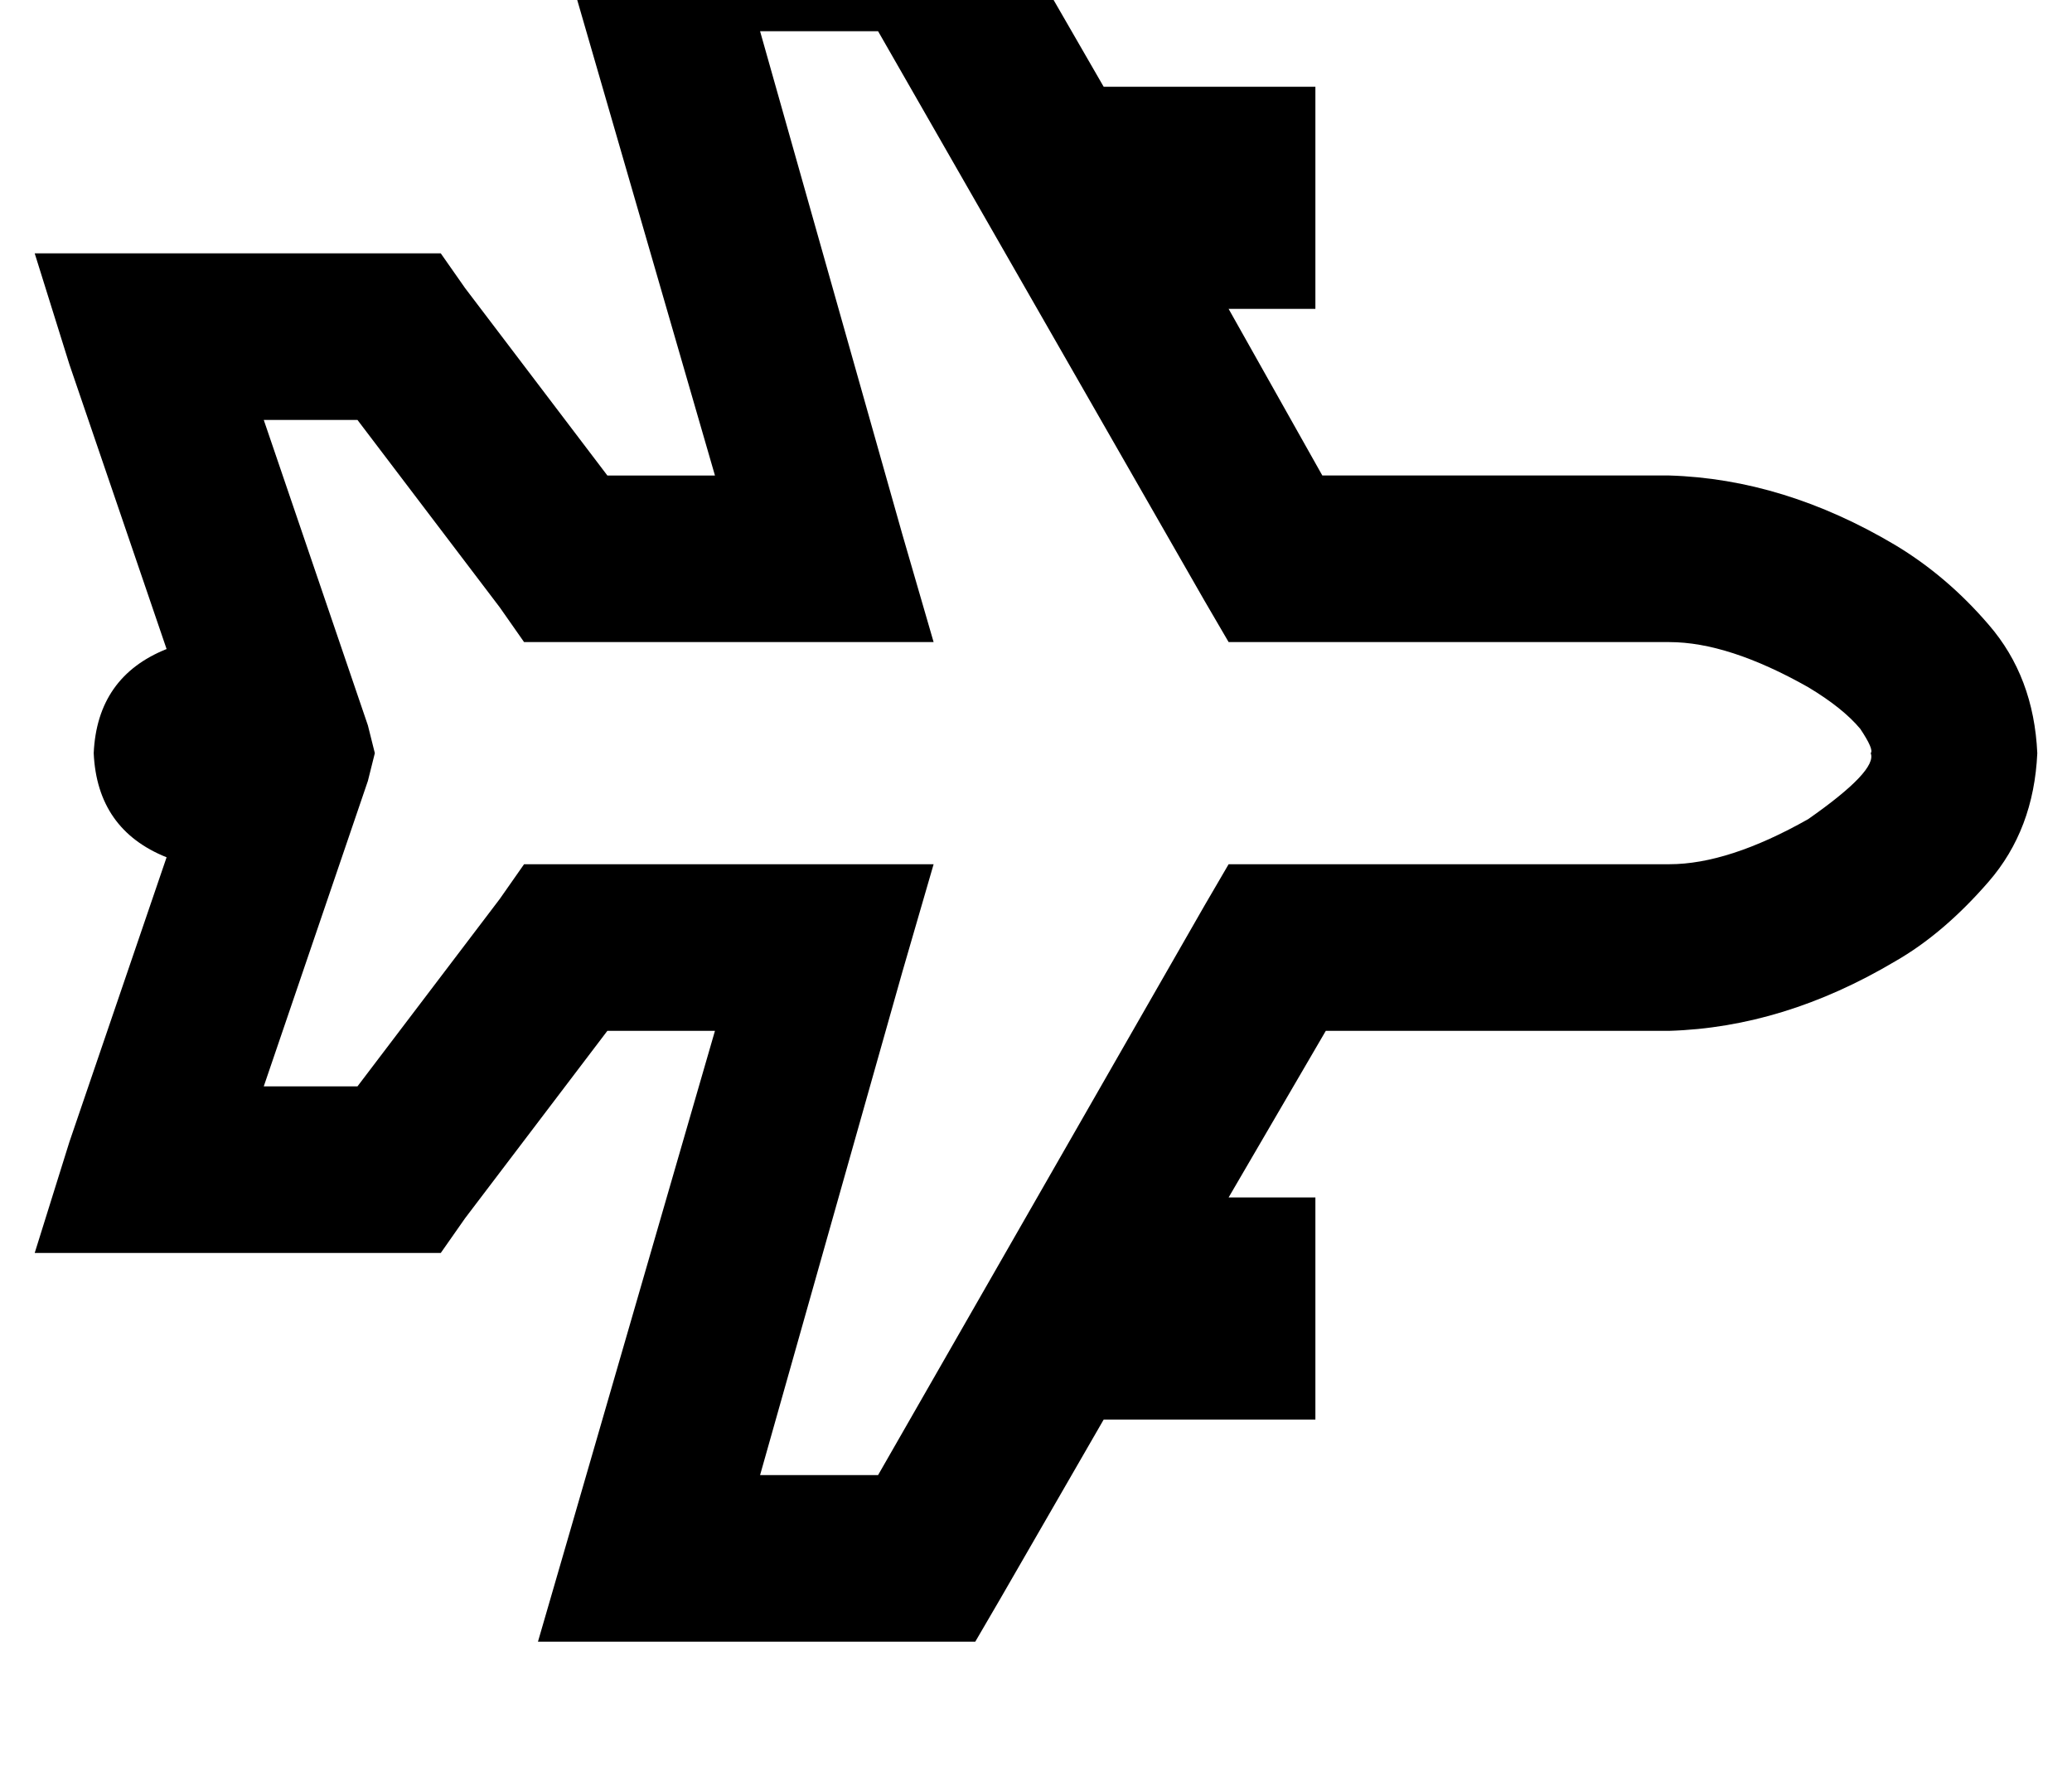 <?xml version="1.0" standalone="no"?>
<!DOCTYPE svg PUBLIC "-//W3C//DTD SVG 1.1//EN" "http://www.w3.org/Graphics/SVG/1.1/DTD/svg11.dtd" >
<svg xmlns="http://www.w3.org/2000/svg" xmlns:xlink="http://www.w3.org/1999/xlink" version="1.1" viewBox="-11 0 597 512">
   <path fill="currentColor"
d="M576 217q-1 -22 -14 -37q-12 -14 -27 -23q-32 -19 -65 -20h-100v0l-27 -48v0h25v0v-64v0h-61v0l-30 -52v0l-7 -12v0h-14h-112l9 31v0l42 145v0h-31v0l-41 -54v0l-7 -10v0h-12h-105l10 32v0l28 82v0q-20 8 -21 30q1 22 21 30l-28 82v0l-10 32v0h33h84l7 -10v0l41 -54v0h31
v0l-42 145v0l-9 31v0h32h94l7 -12v0l30 -52v0h61v0v-64v0h-25v0l28 -48v0h99v0q33 -1 65 -20q14 -8 27 -23t14 -37v0zM470 185q17 0 40 13q10 6 15 12q4 6 3 7q2 5 -18 19q-23 13 -40 13h-113h-14l-7 12v0l-94 164v0h-34v0l41 -145v0l9 -31v0h-32h-86l-7 10v0l-41 54v0h-27
v0l30 -88v0l2 -8v0l-2 -8v0l-30 -88v0h27v0l41 54v0l7 10v0h12h106l-9 -31v0l-41 -145v0h34v0l94 164v0l7 12v0h14h113z" />
</svg>
